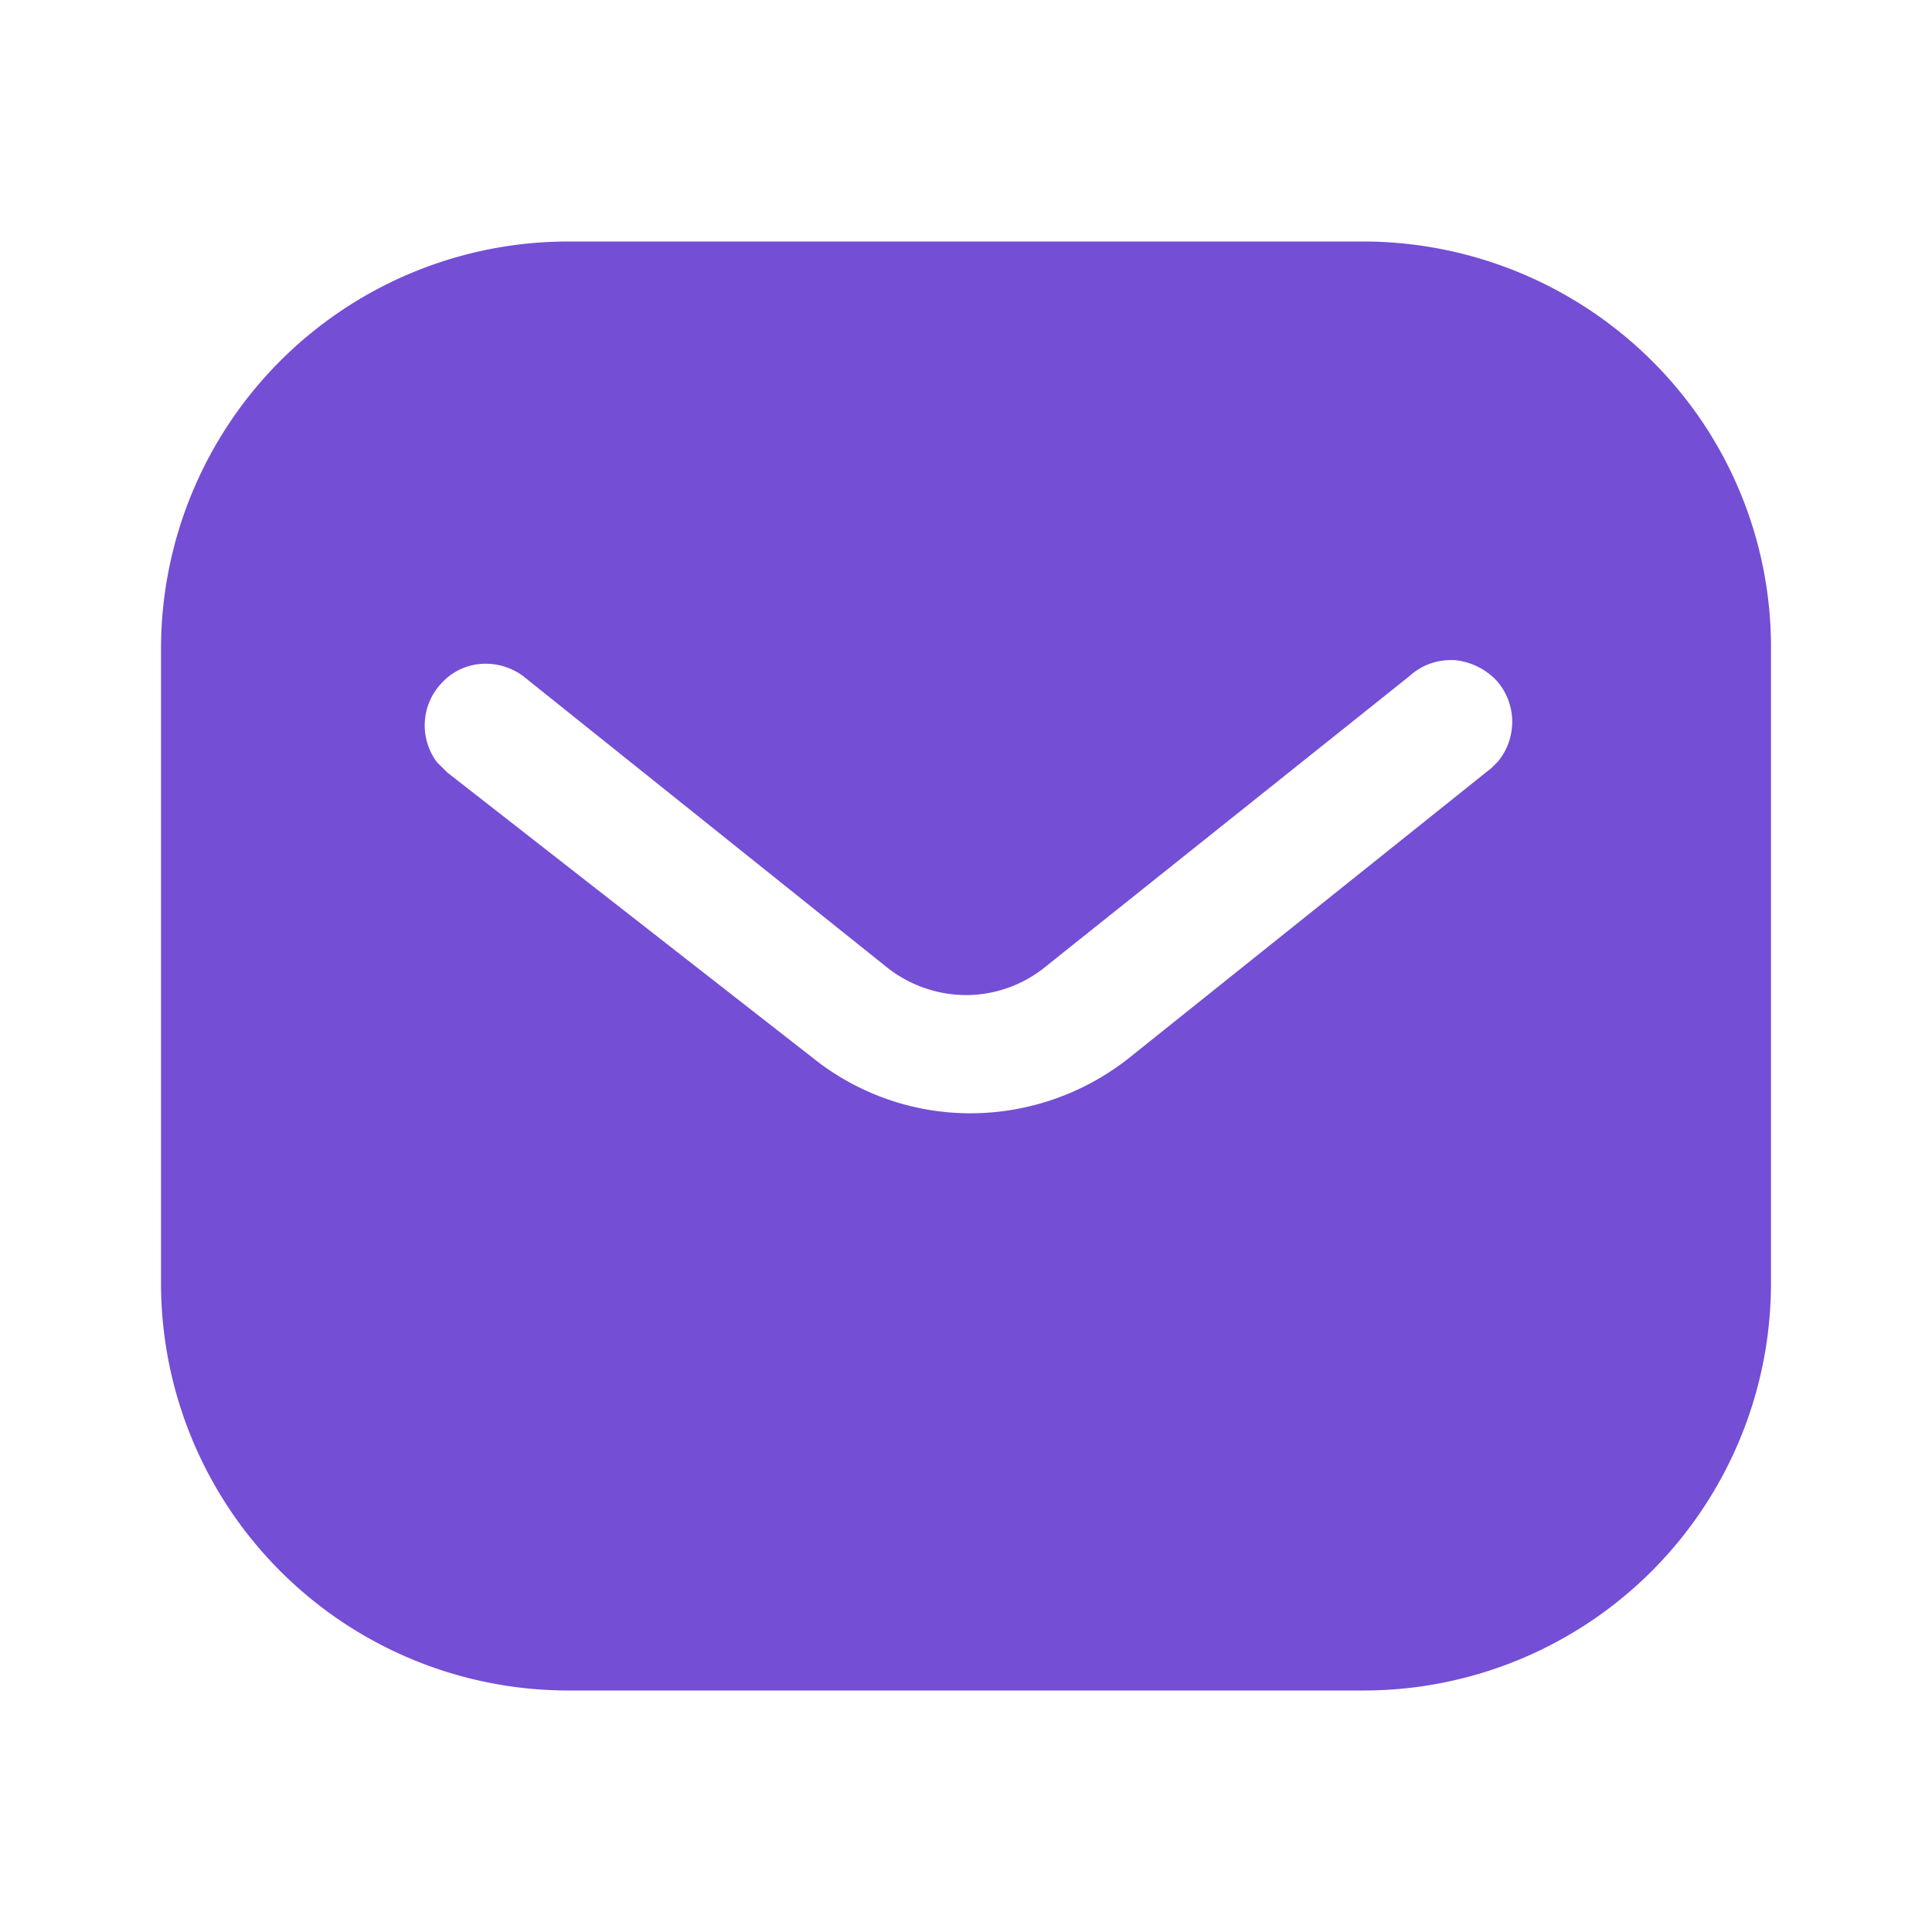 <svg id="Iconly_Bold_Message" data-name="Iconly/Bold/Message" xmlns="http://www.w3.org/2000/svg" width="38" height="38" viewBox="0 0 38 38">
  <g id="Message" transform="translate(3.167 4.75)">
    <path id="Message-2" data-name="Message" d="M23.654,28.5H8.011A8.013,8.013,0,0,1,0,20.5V8A8.013,8.013,0,0,1,8.011,0H23.654a8.061,8.061,0,0,1,5.669,2.346A7.935,7.935,0,0,1,31.666,8V20.5A8.013,8.013,0,0,1,23.654,28.5ZM6.388,8.305a1.161,1.161,0,0,0-.846.356,1.21,1.21,0,0,0-.113,1.583l.208.205,7.2,5.622a4.954,4.954,0,0,0,3.088,1.076,5.034,5.034,0,0,0,3.1-1.076l7.144-5.716.127-.127a1.226,1.226,0,0,0-.019-1.583,1.316,1.316,0,0,0-.836-.412l-.067,0a1.2,1.2,0,0,0-.822.318l-7.139,5.7a2.478,2.478,0,0,1-1.578.571,2.521,2.521,0,0,1-1.589-.571L7.125,8.55A1.232,1.232,0,0,0,6.388,8.305Z" fill="#744ed5"/>
  </g>
</svg>
